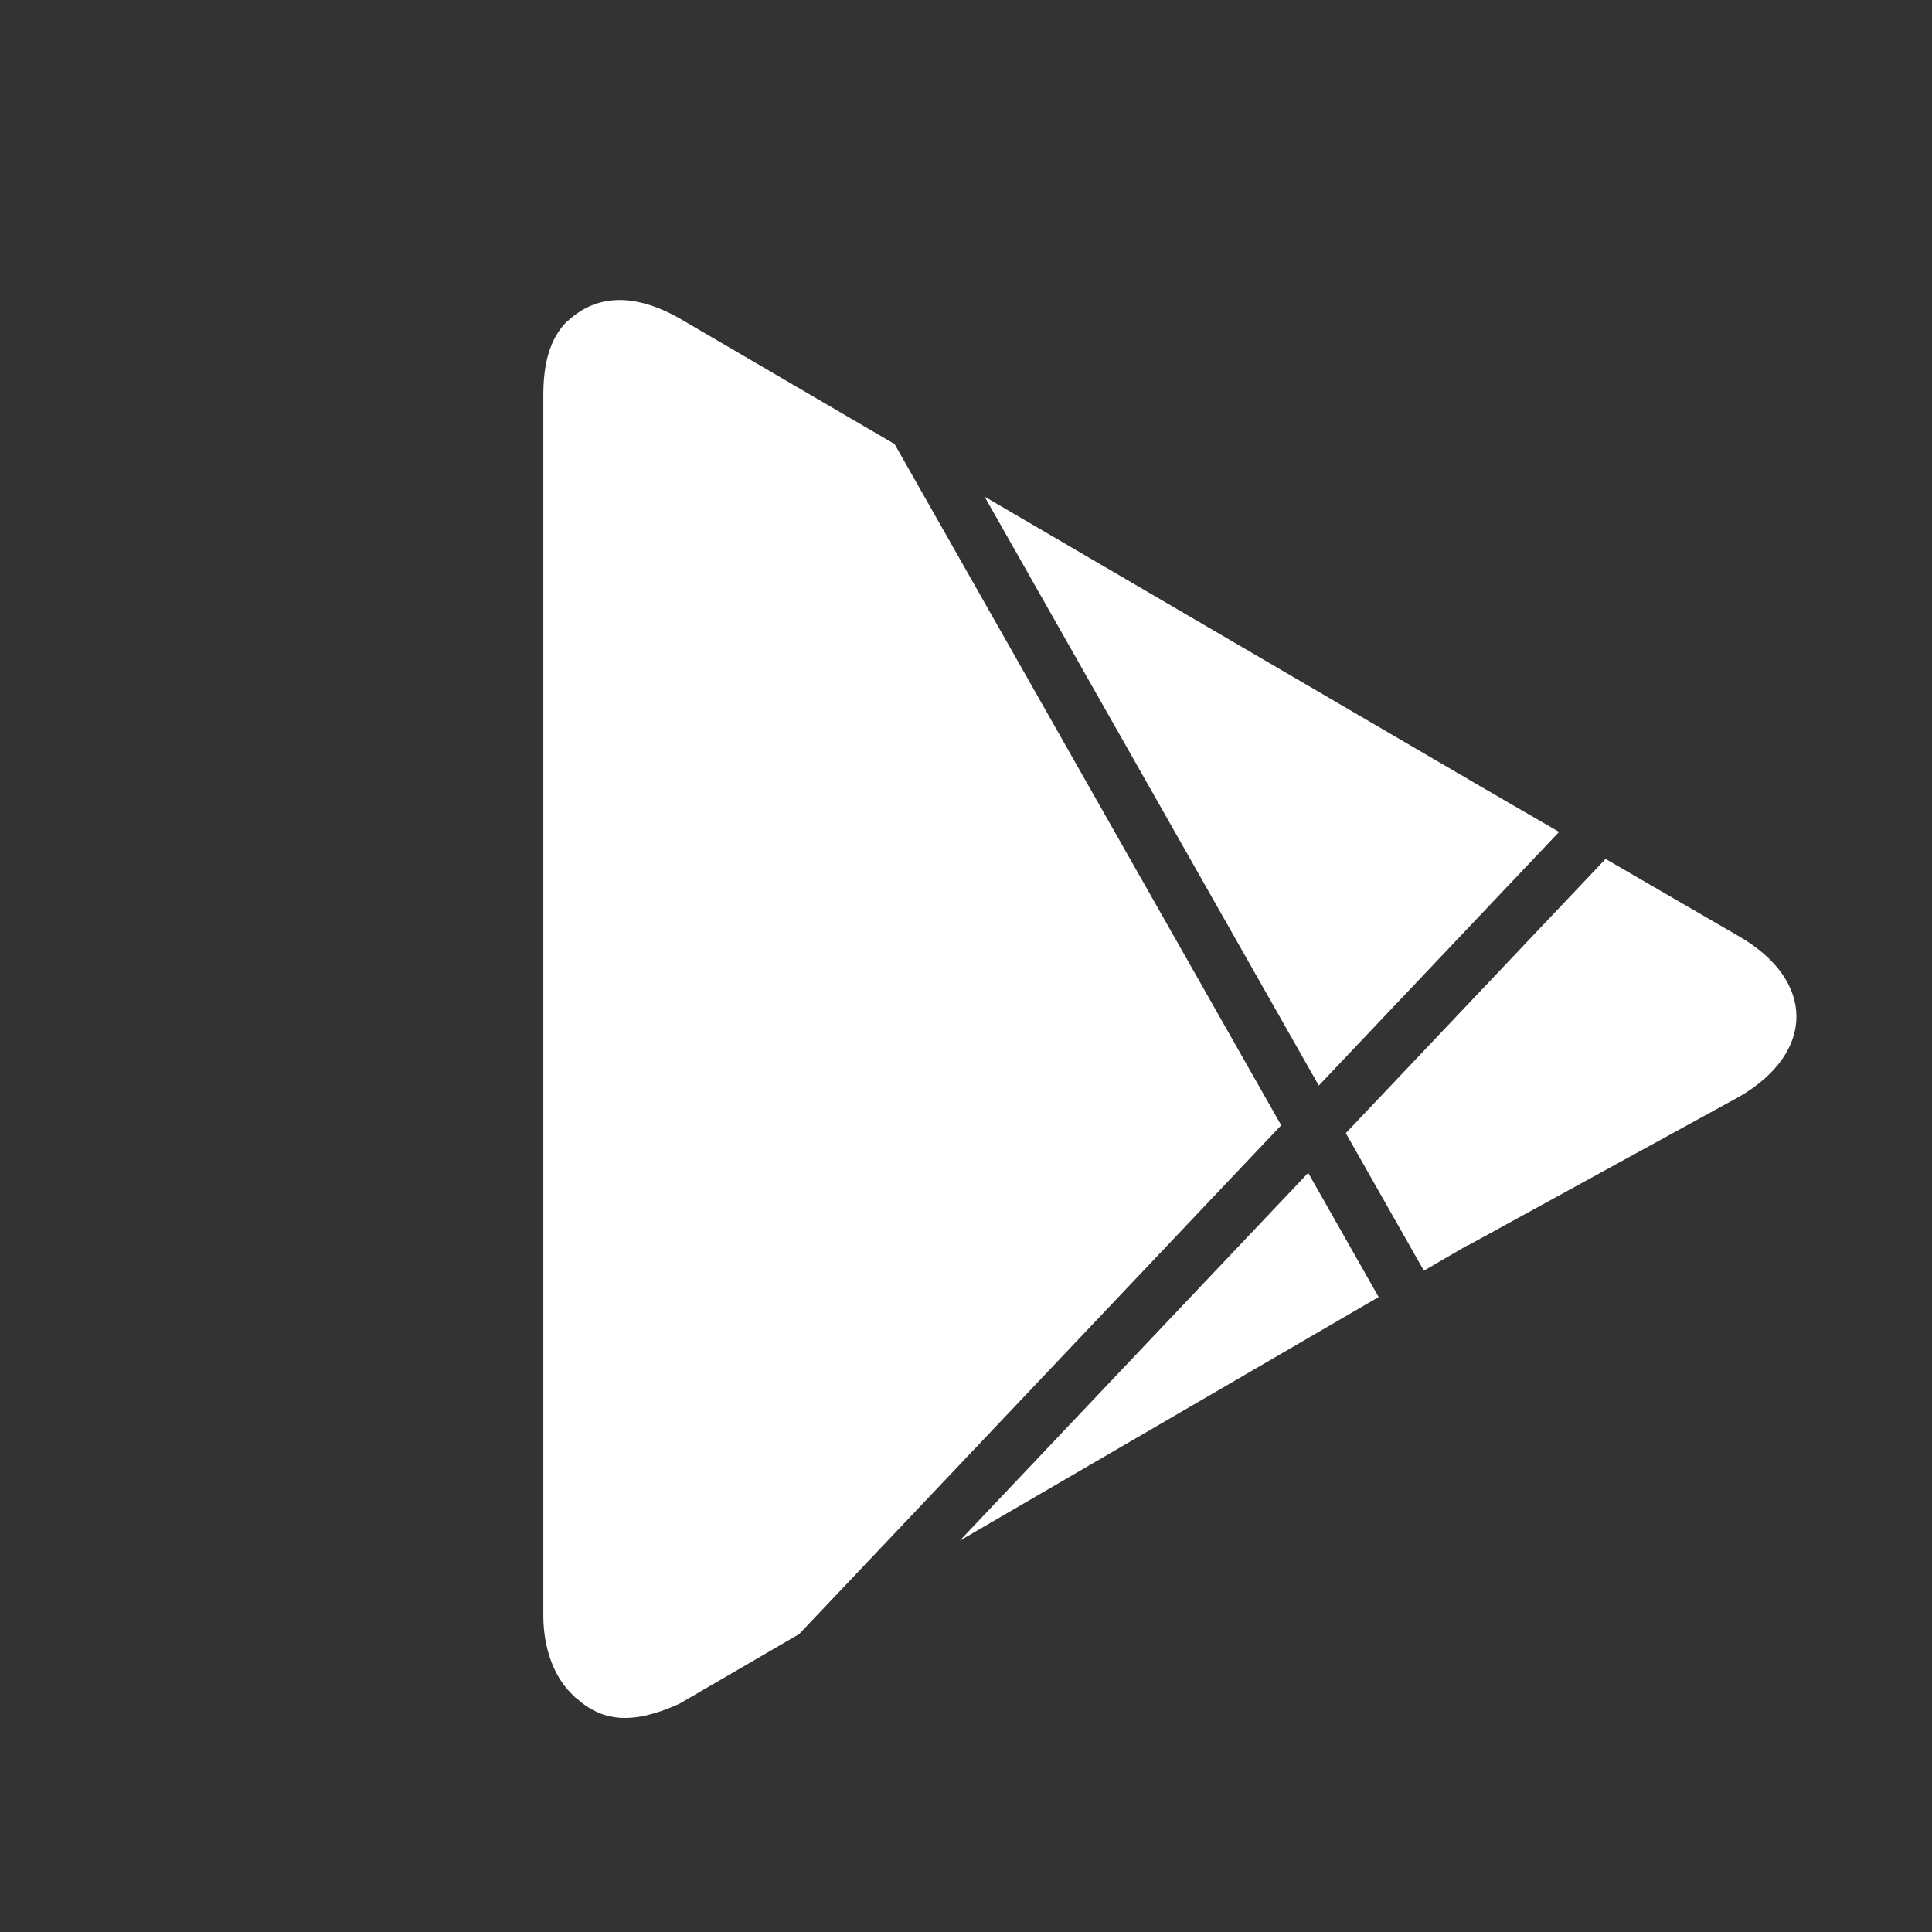 <svg width="41" height="41" viewBox="0 0 41 41" fill="none" xmlns="http://www.w3.org/2000/svg">
<rect x="0" y="0" width="41" height="41" fill="#333333" stroke="none"/>
<path fill-rule="evenodd" clip-rule="evenodd" d="M29.257 27.525L27.762 24.89L20.367 32.696L29.257 27.525ZM30.217 26.966L31.138 26.43L31.143 26.435L36.912 23.272C38.527 22.335 38.527 20.812 36.912 19.875L34.073 18.228L28.56 24.047L30.217 26.966ZM33.086 17.655L31.258 16.595L31.023 16.454L31.021 16.456L20.894 10.539L27.987 23.037L33.086 17.655ZM18.984 9.423L27.189 23.88L16.959 34.678L14.413 36.159C13.426 36.604 12.784 36.542 12.227 36.033L12.223 36.038L12.107 35.921C11.761 35.57 11.53 34.984 11.53 34.281V8.391C11.53 7.689 11.68 7.178 12.026 6.827L12.033 6.827C12.607 6.278 13.4 6.181 14.413 6.752L18.984 9.423Z" fill="white"/>
</svg>
